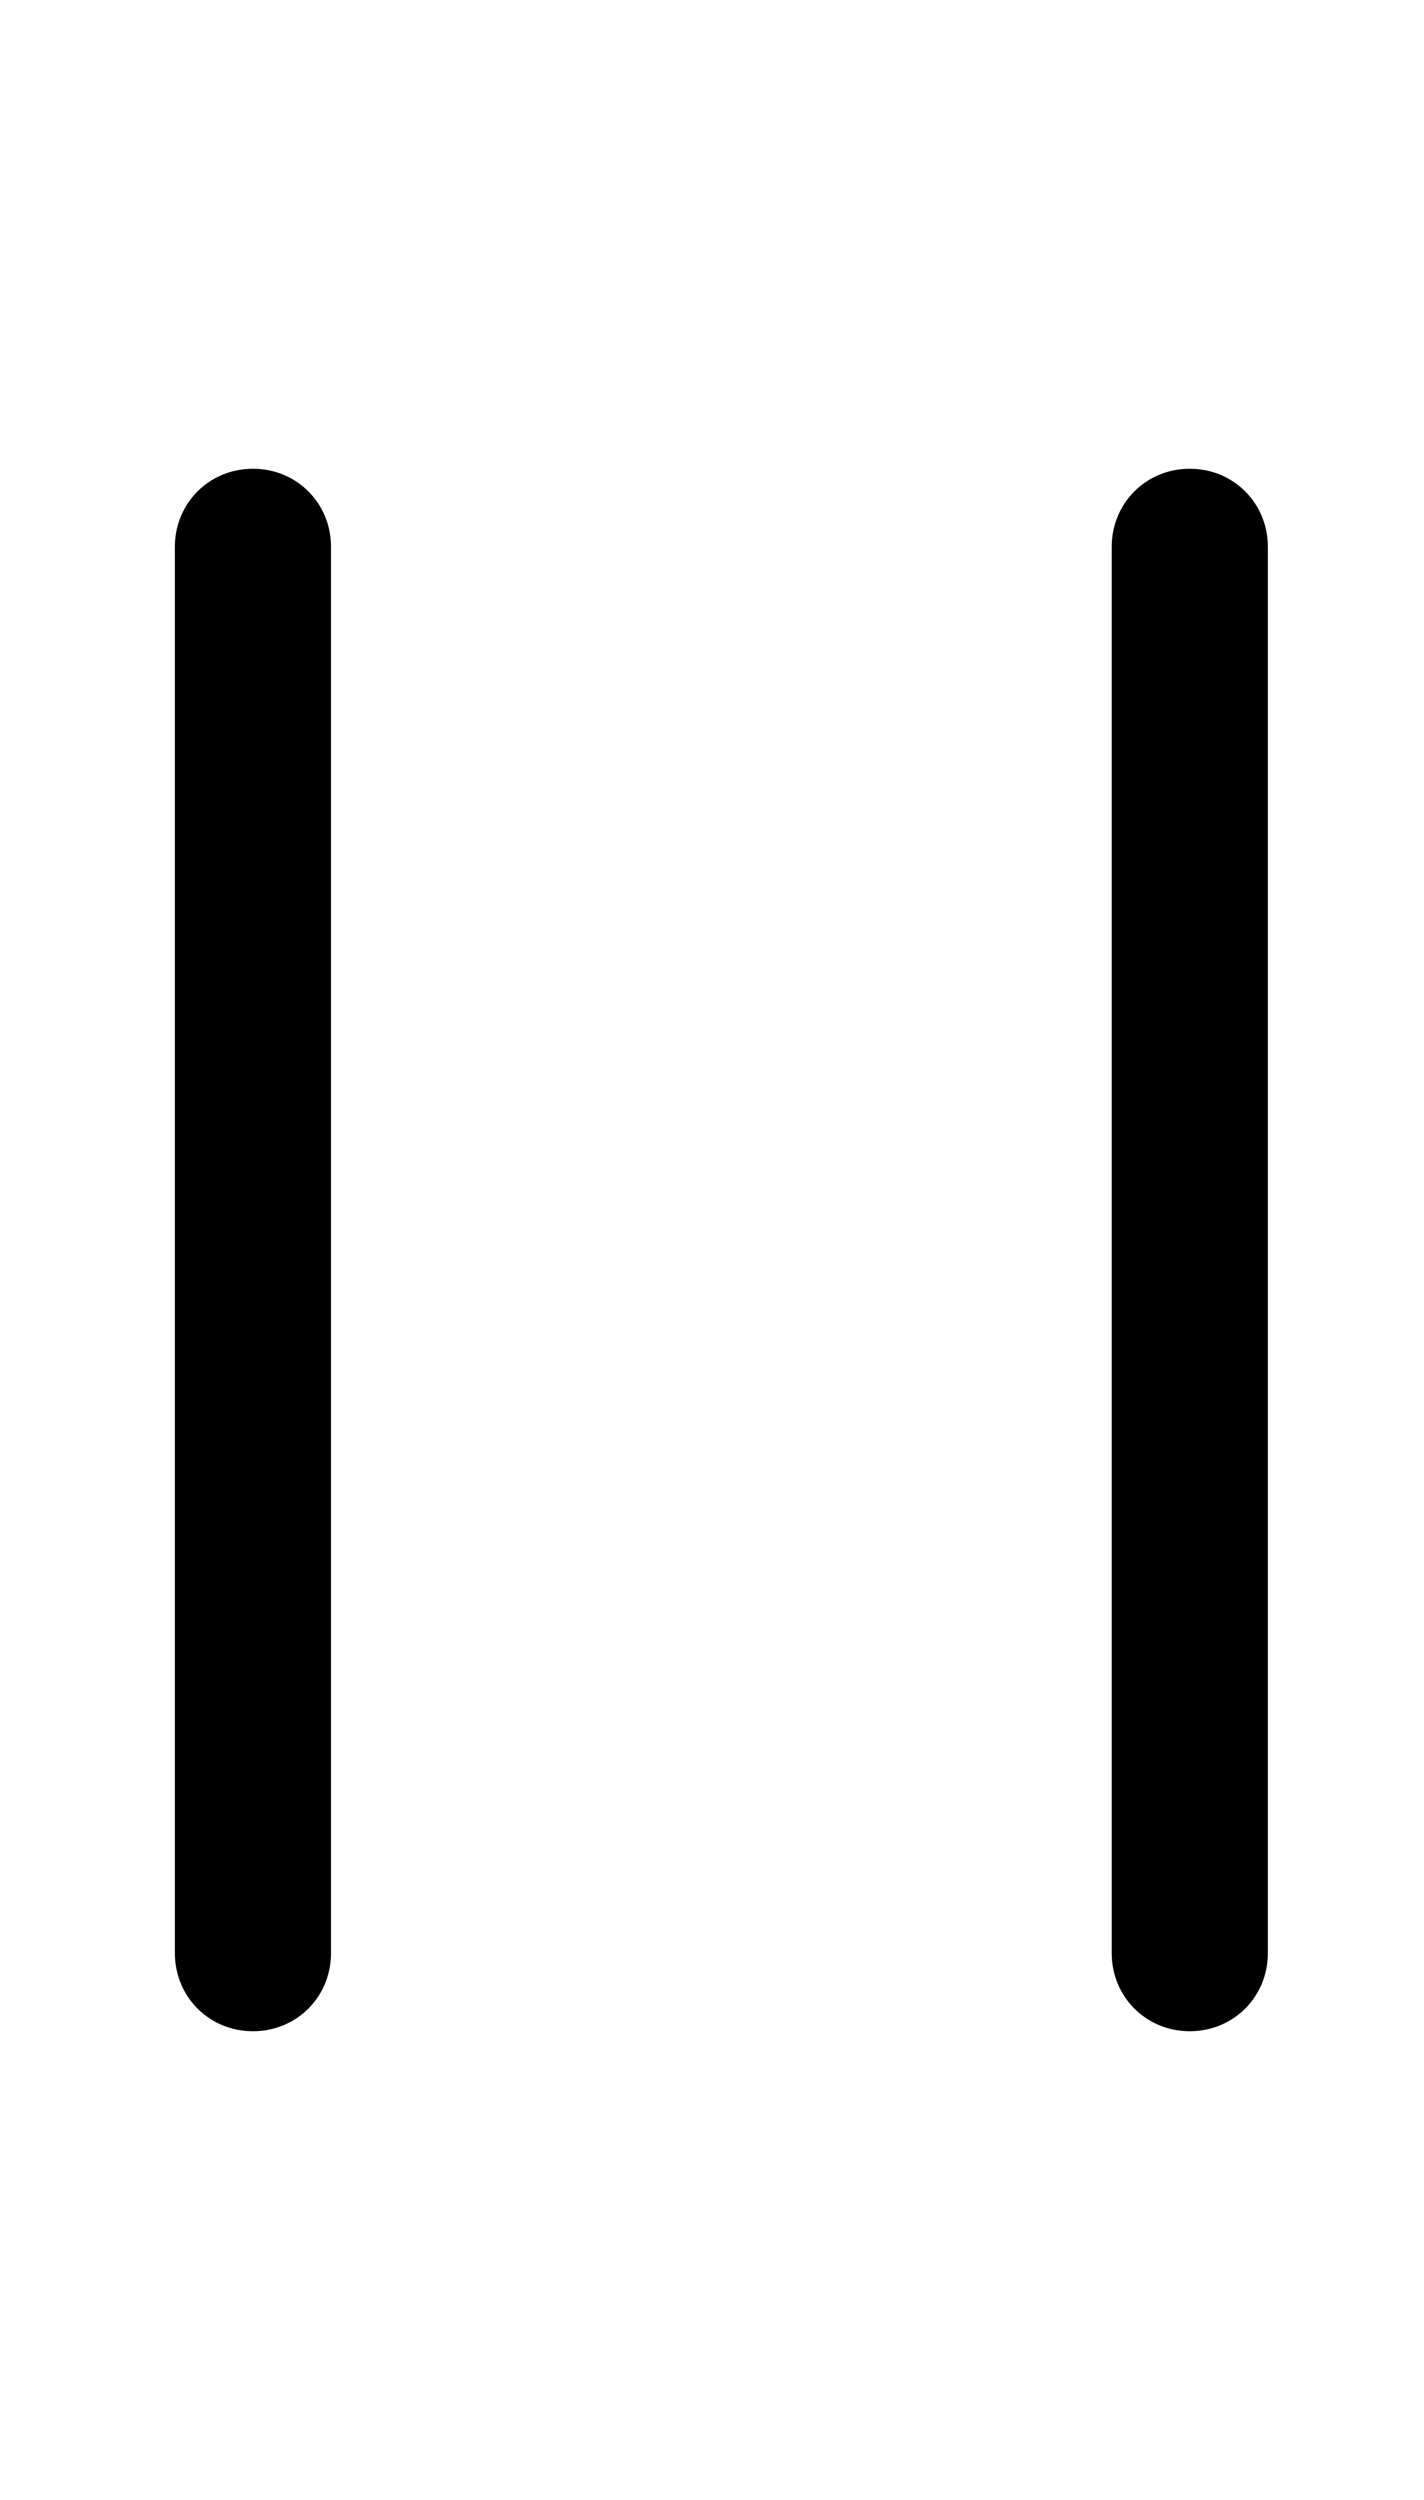 <svg xmlns="http://www.w3.org/2000/svg" width="0.57em" height="1em" viewBox="0 0 9.12 16"><path fill="currentColor" d="M1.62 13c-.28 0-.5-.22-.5-.5v-9c0-.28.22-.5.5-.5s.5.22.5.5v9c0 .28-.22.5-.5.5m6 0c-.28 0-.5-.22-.5-.5v-9c0-.28.22-.5.5-.5s.5.22.5.5v9c0 .28-.22.5-.5.5"/></svg>